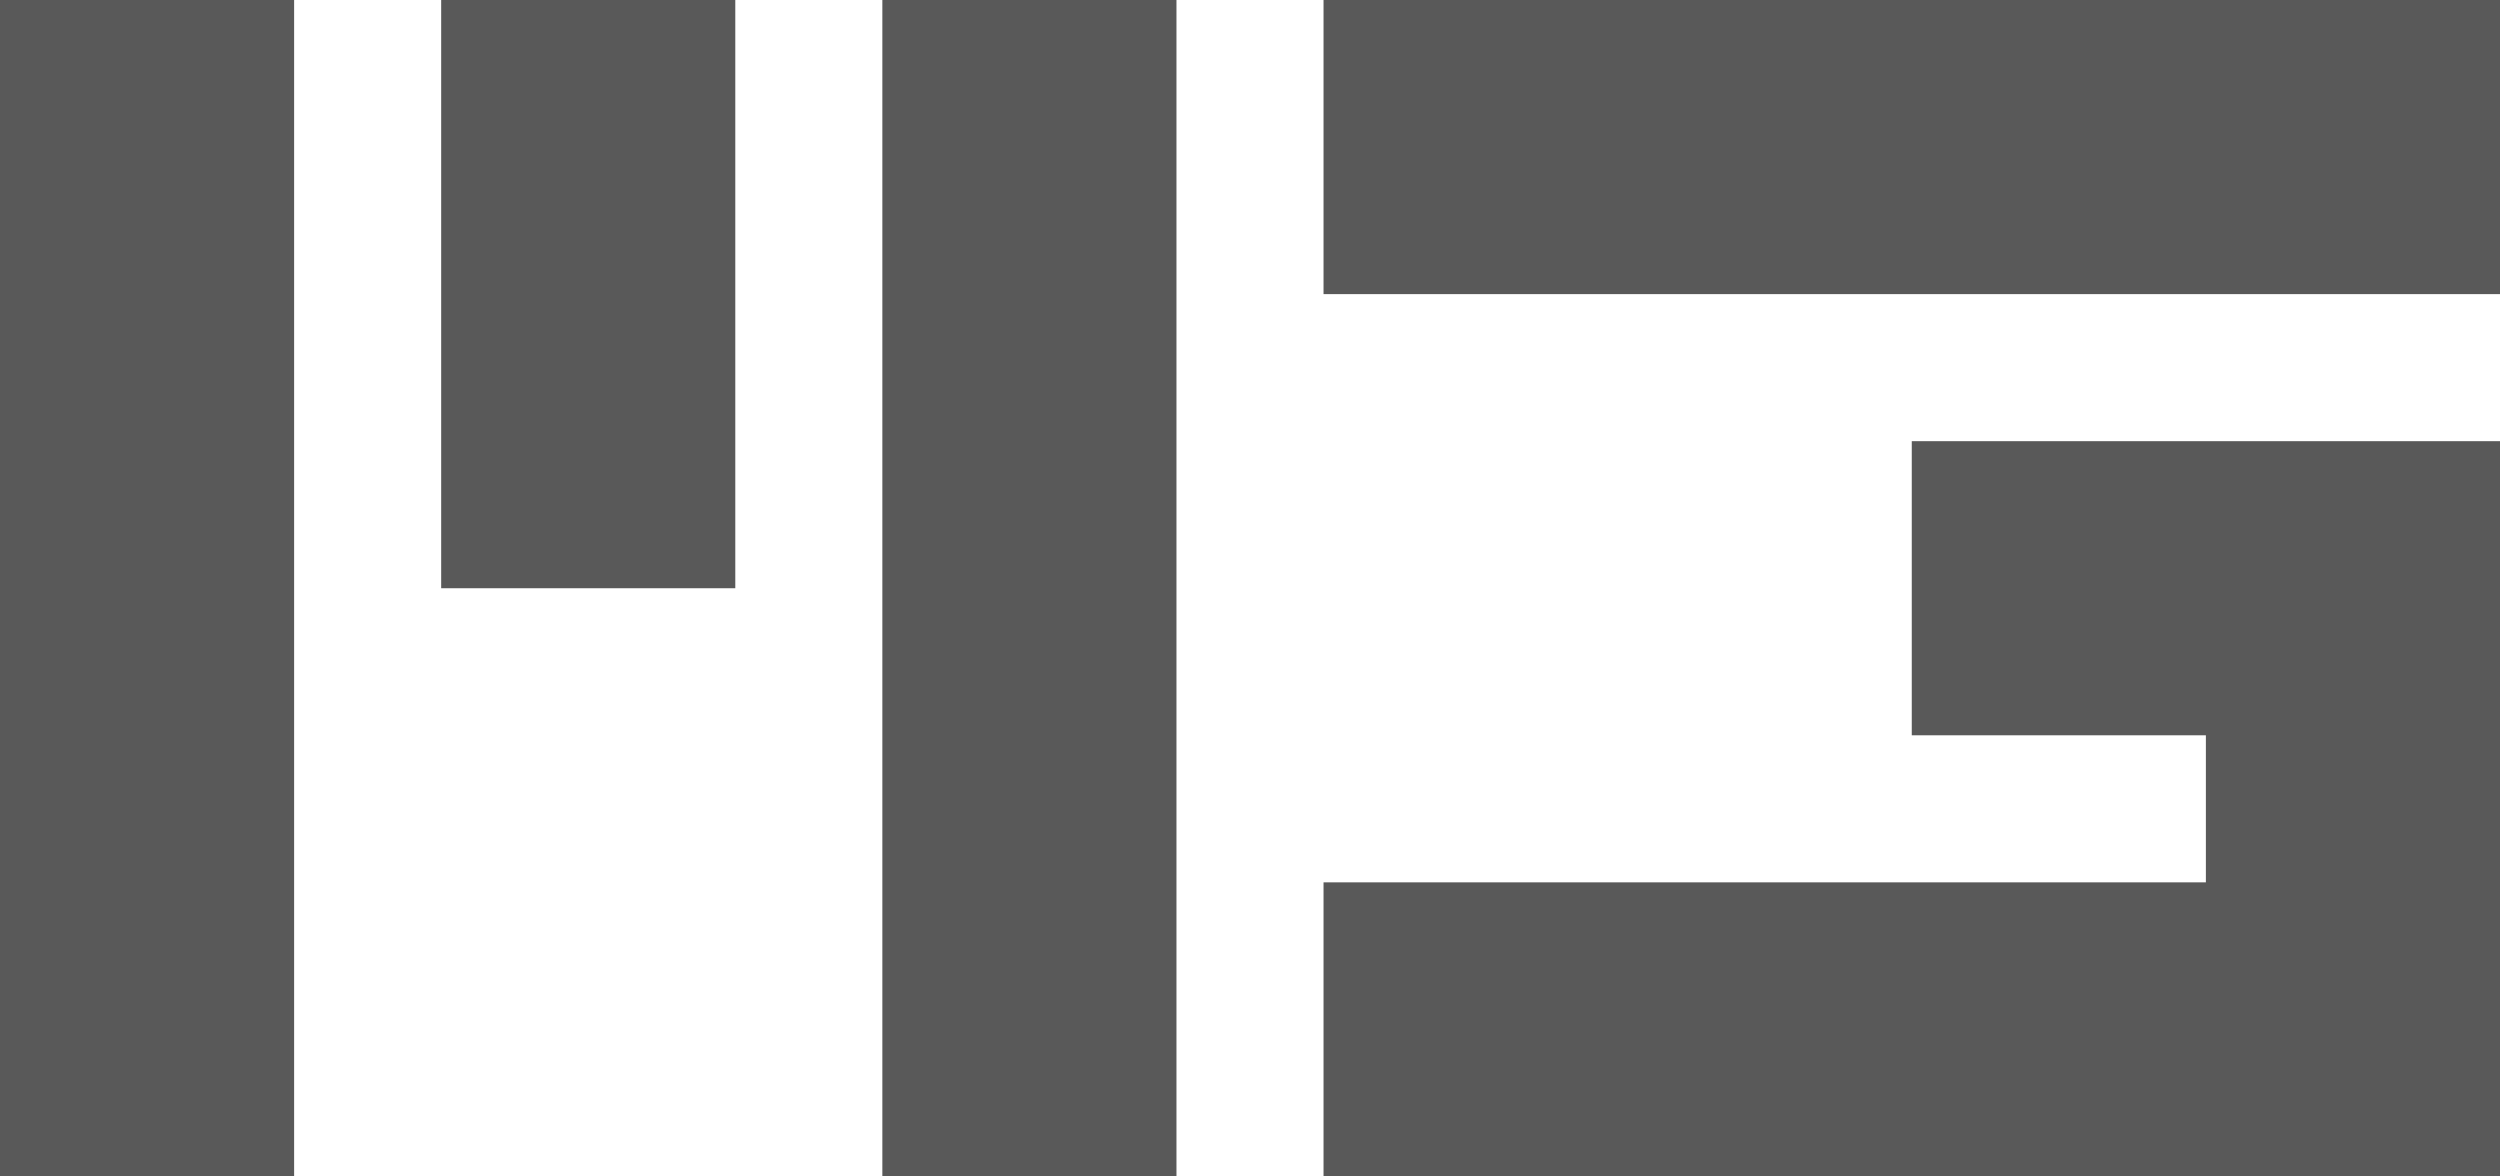 <svg xmlns="http://www.w3.org/2000/svg" viewBox="0 0 850 400"><defs><style>.cls-1{fill:#595959;}</style></defs><title>Asset 2</title><g id="Layer_2" data-name="Layer 2"><g id="Layer_1-2" data-name="Layer 1"><g id="Layer_2-2" data-name="Layer 2"><g id="Layer_1-2-2" data-name="Layer 1-2"><g id="Page-1"><g id="Group"><rect id="Rectangle" class="cls-1" width="100" height="400"/><rect id="Rectangle-Copy" class="cls-1" x="300" width="100" height="400"/><rect id="Rectangle-Copy-3" class="cls-1" x="450" width="400" height="100"/><rect id="Rectangle-Copy-4" class="cls-1" x="450" y="300" width="400" height="100"/><rect id="Rectangle-Copy-2" class="cls-1" x="150" width="100" height="200"/><rect id="Rectangle-Copy-6" class="cls-1" x="750" y="200" width="100" height="200"/><rect id="Rectangle-Copy-5" class="cls-1" x="650" y="150" width="200" height="100"/></g></g></g></g></g></g></svg>
